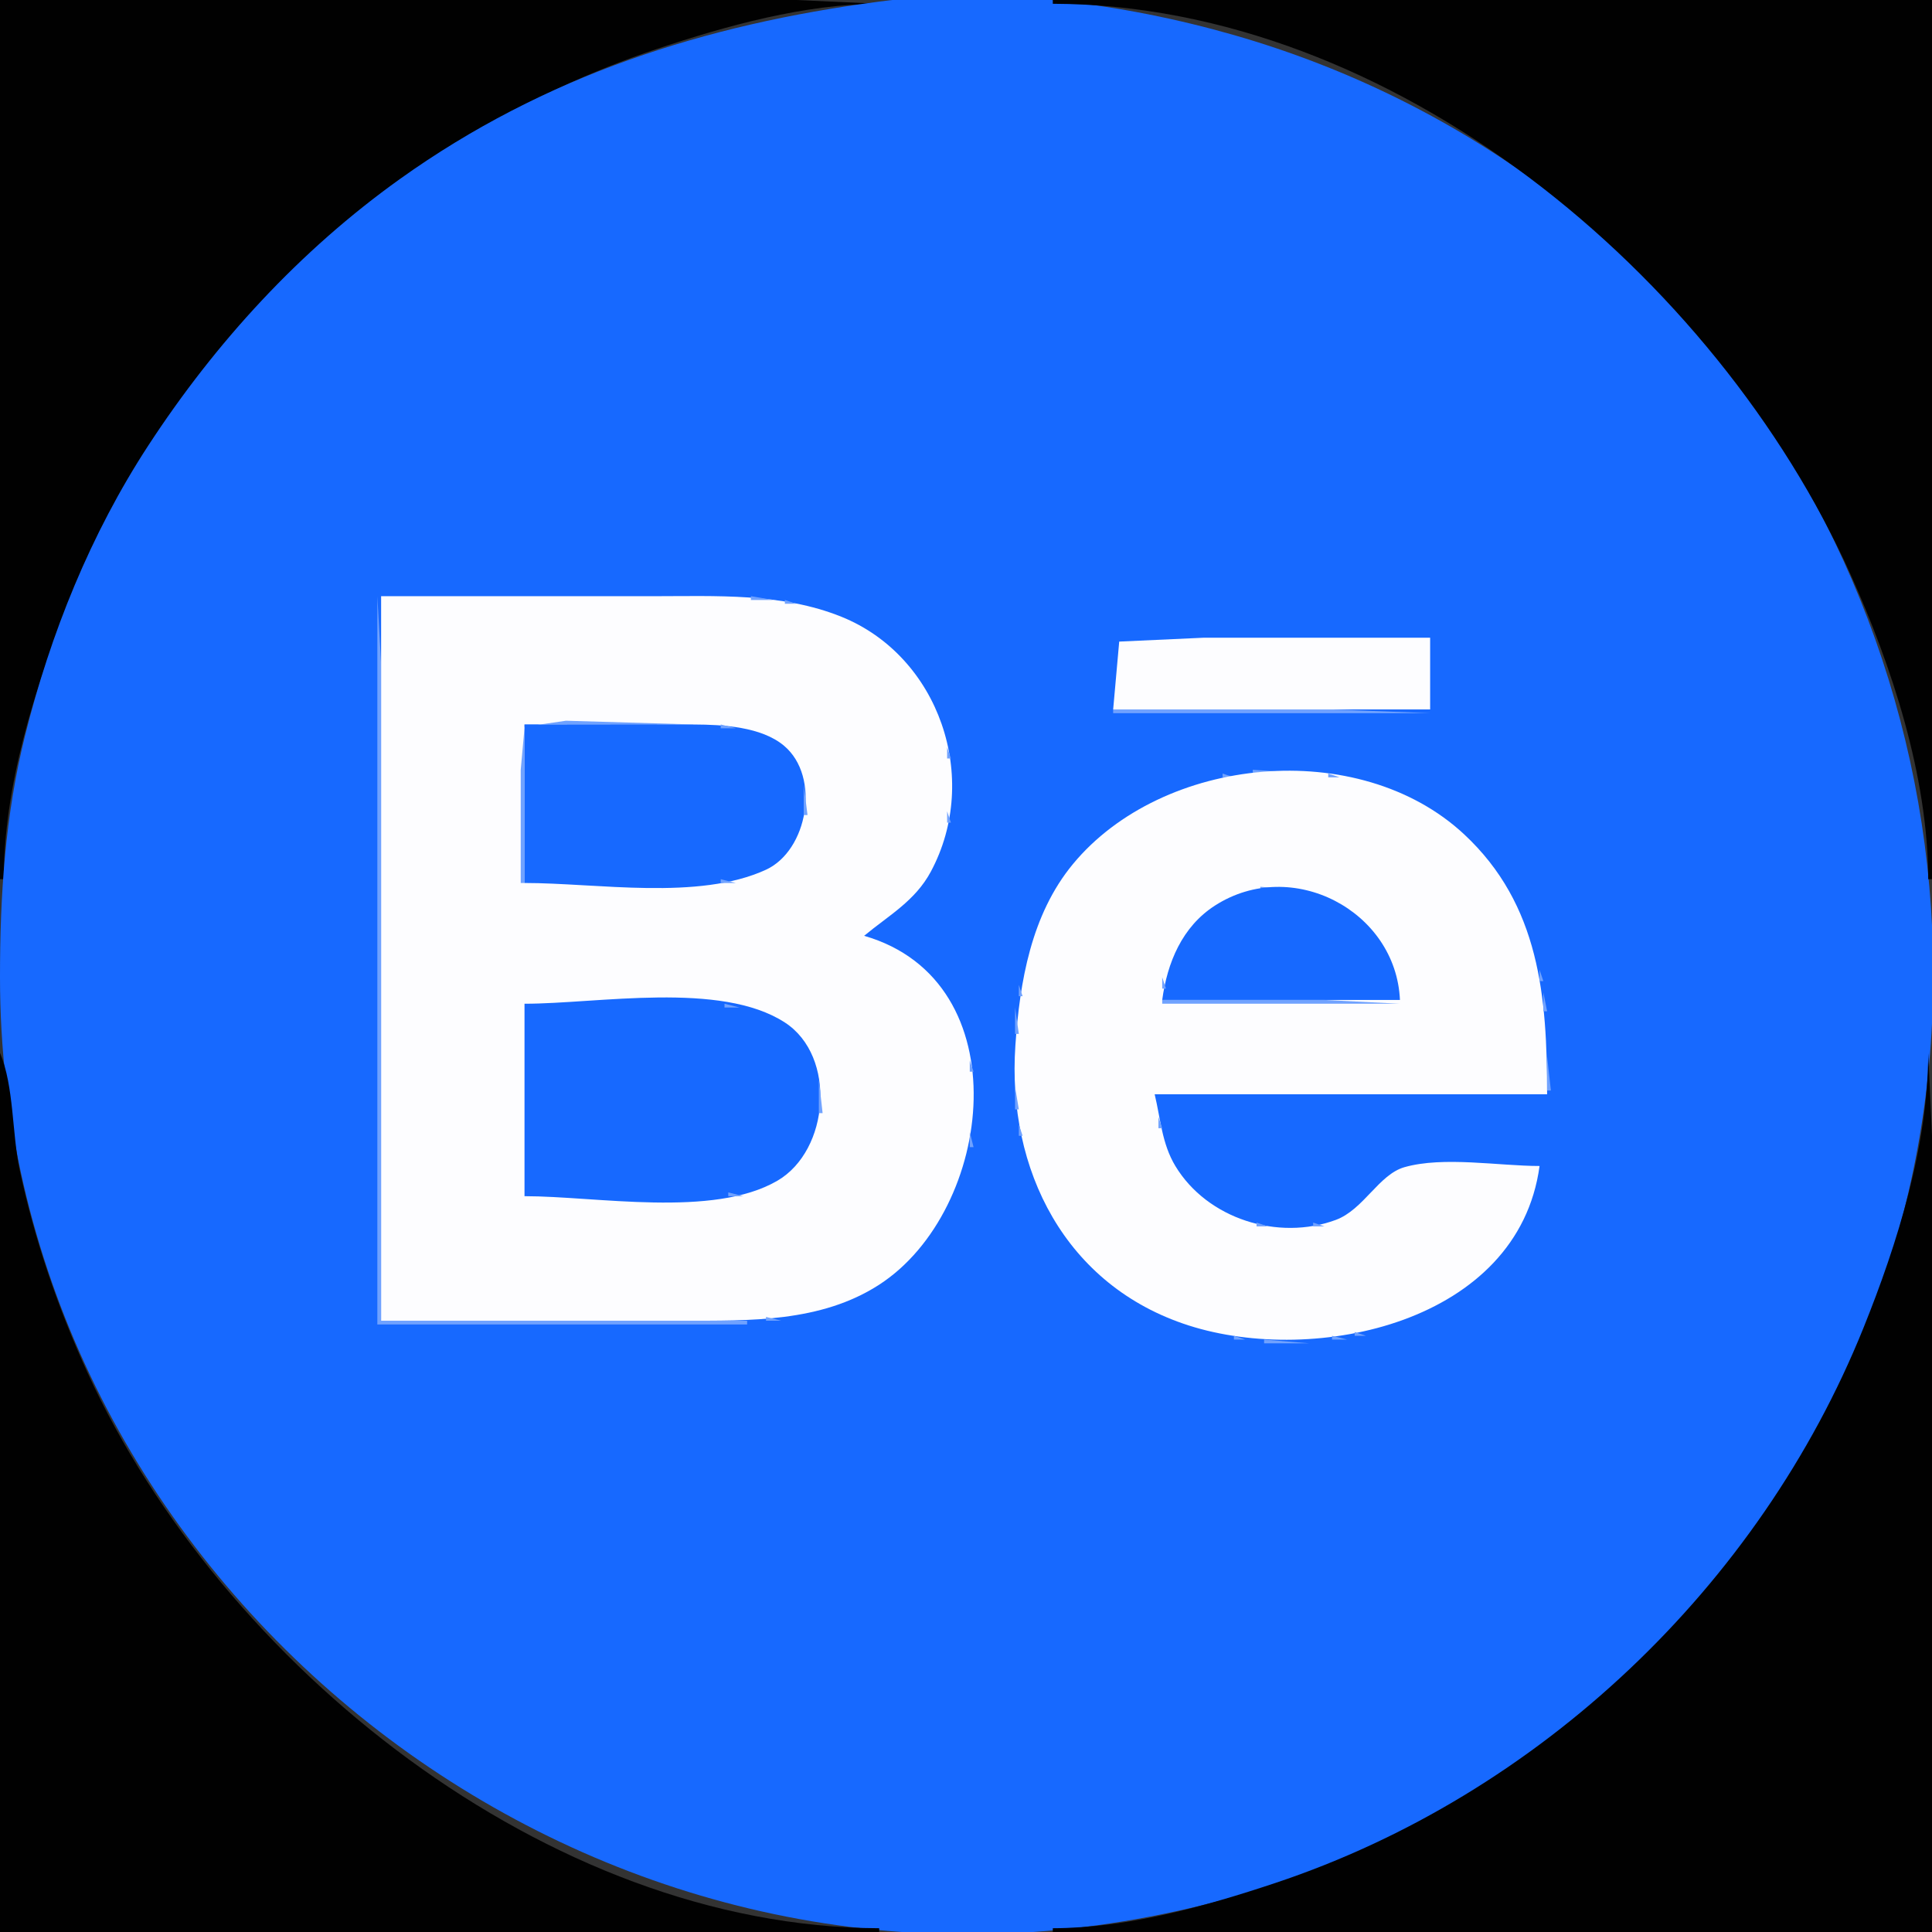 <?xml version="1.0" standalone="yes"?>
<svg xmlns="http://www.w3.org/2000/svg" width="512" height="512">
<rect width="100%" height="100%" fill="#333333" stroke="none"/>
<path style="fill:#010101; stroke:none;" d="M0 0L0 233L1 233C1.016 208.458 9.102 182.565 18.201 160C45.749 91.68 104.046 36.336 174 13C192.649 6.779 213.21 1.054 233 1L211 0L164 0L0 0z"/>
<path style="fill:#1769ff; stroke:none;" d="M233 0.424C186.735 6.517 144.373 20.005 106 47.428C79.441 66.408 57.142 90.735 39.344 118C24.005 141.498 13.387 167.834 6.627 195C1.353 216.19 0 237.267 0 259C0 409.578 138.013 529.252 287 510.715C325.225 505.959 362.735 493.268 395 471.997C431.6 447.868 461.8 415.624 482.691 377C541.558 268.167 510.049 126.663 412 51.884C386.532 32.461 357.763 18.123 327 9.291C297.576 0.843 263.567 -3.601 233 0.424z"/>
<path style="fill:#010101; stroke:none;" d="M279 0L279 1C369.417 1.249 454.795 73.228 490.306 152C501.421 176.656 510.925 205.682 511 233L512 233L512 0L279 0z"/>
<path style="fill:#0101ff; stroke:none;" d="M87 62L88 63L87 62M62 87L63 88L62 87M449 87L450 88L449 87z"/>
<path style="fill:#70a2ff; stroke:none;" d="M100 158L100 351L198 351L198 350L101 350L101 215L101 176L100 158z"/>
<path style="fill:#fdfdff; stroke:none;" d="M101 158L101 350L181 350C198.655 350 217.538 350.462 233 340.452C263.446 320.742 270.619 259.989 229 248C235.547 242.566 242.498 238.779 246.676 231C259.968 206.247 248.912 173.918 223 163.453C207.211 157.076 189.677 158 173 158L101 158z"/>
<path style="fill:#70a2ff; stroke:none;" d="M199 158L199 159L205 159L199 158M208 159L208 160L211 160L208 159M213.667 160.333L214.333 160.667L213.667 160.333M217.667 161.333L218.333 161.667L217.667 161.333M220.667 162.333L221.333 162.667L220.667 162.333M223 163L224 164L223 163M225 164L226 165L225 164M227 165L228 166L227 165M229 166L230 167L229 166M231 167L232 168L231 167M234 169L235 170L234 169M295 169L296 170L295 169z"/>
<path style="fill:#fdfdff; stroke:none;" d="M295 188L379 188L379 169L319 169L296.603 170.028L295 188z"/>
<path style="fill:#70a2ff; stroke:none;" d="M235 170L236 171L235 170M236 171L237 172L236 171M241 176L242 177L241 176M242 177L243 178L242 177M243 178L244 179L243 178M244 180L245 181L244 180M245 181L246 182L245 181M246 183L247 184L246 183M247 185L248 186L247 185M248.333 187.667L248.667 188.333L248.333 187.667M295 188L295 189L379 189L353 188L295 188M249 190L250 191L249 190M138 234L139 234L139 192L184 192L150 191L139.028 192.603L138 204L138 234z"/>
<path style="fill:#1769ff; stroke:none;" d="M139 192L139 234C158.302 234 185.081 238.729 202.999 230.481C214.018 225.41 217.562 205.879 207.786 197.638C201.777 192.573 191.503 192.037 184 192.001C169.001 191.928 153.999 192 139 192z"/>
<path style="fill:#70a2ff; stroke:none;" d="M191 192L191 193L195 193L191 192M198.667 193.333L199.333 193.667L198.667 193.333M250.333 193.667L250.667 194.333L250.333 193.667M202 194L203 195L202 194M204 195L205 196L204 195M206 196L207 197L206 196M251 198L251 201L252 201L251 198M210 200L211 201L210 200M211 202L212 203L211 202M212.333 204.667L212.667 205.333L212.333 204.667M332 204L332 205L347 205L332 204M324 205L324 206L327 206L324 205z"/>
<path style="fill:#fdfdff; stroke:none;" d="M408 309C397.214 309 382.545 306.367 372.184 309.318C365.405 311.249 361.361 320.565 354 323.289C338.725 328.943 319.917 322.987 311.479 309C307.911 303.086 307.573 296.53 306 290L410 290C410 264.259 408.07 239.772 387.999 221.09C360.093 195.115 308.044 200.286 284.329 229C273.268 242.391 270.24 260.198 269.09 277C266.827 310.04 282.339 340.774 315 351.254C348.529 362.012 402.381 350.524 408 309z"/>
<path style="fill:#70a2ff; stroke:none;" d="M352 205L352 206L355 206L352 205M320.667 206.333L321.333 206.667L320.667 206.333M358.667 206.333L359.333 206.667L358.667 206.333M316.667 207.333L317.333 207.667L316.667 207.333M362.667 207.333L363.333 207.667L362.667 207.333M213 208L213 216L214 216L213 208M313 208L314 209L313 208M366 208L367 209L366 208M310.667 209.333L311.333 209.667L310.667 209.333M368.667 209.333L369.333 209.667L368.667 209.333M308 210L309 211L308 210M371 210L372 211L371 210M306 211L307 212L306 211M373 211L374 212L373 211M304 212L305 213L304 212M375 212L376 213L375 212M302 213L303 214L302 213M377 213L378 214L377 213M300 214L301 215L300 214M379 214L380 215L379 214M251 215L251 218L252 218L251 215M299 215L300 216L299 215M297 216L298 217L297 216M382 216L383 217L382 216z"/>
<path style="fill:#0101ff; stroke:none;" d="M509 216L510 217L509 216z"/>
<path style="fill:#70a2ff; stroke:none;" d="M296 217L297 218L296 217M383 217L384 218L383 217M212.333 219.667L212.667 220.333L212.333 219.667M293 219L294 220L293 219M386 219L387 220L386 219M292 220L293 221L292 220M387 220L388 221L387 220M250.333 221.667L250.667 222.333L250.333 221.667M291 221L292 222L291 221M388 221L389 222L388 221M211 222L212 223L211 222M290 222L291 223L290 222M389 222L390 223L389 222z"/>
<path style="fill:#0101ff; stroke:none;" d="M1 223L2 224L1 223z"/>
<path style="fill:#70a2ff; stroke:none;" d="M289 223L290 224L289 223M390 223L391 224L390 223M210 224L211 225L210 224M249.333 224.667L249.667 225.333L249.333 224.667M288 224L289 225L288 224M391 224L392 225L391 224M287 225L288 226L287 225M392 225L393 226L392 225M286 226L287 227L286 226M393 226L394 227L393 226M248 227L249 228L248 227M285 227L286 228L285 227M206 228L207 229L206 228M284 228L285 229L284 228M205 229L206 230L205 229M247 229L248 230L247 229M395 229L396 230L395 229M203 230L204 231L203 230M396 230L397 231L396 230M200.667 231.333L201.333 231.667L200.667 231.333M246 231L247 232L246 231M282 231L283 232L282 231M197.667 232.333L198.333 232.667L197.667 232.333M191 233L191 234L195 234L191 233M245 233L246 234L245 233M398 233L399 234L398 233M244 234L245 235L244 234M280 234L281 235L280 234M334 235L334 236L345 236L334 235M279 236L280 237L279 236M329.667 236.333L330.333 236.667L329.667 236.333z"/>
<path style="fill:#1769ff; stroke:none;" d="M308 265L371 265C369.971 241.394 342.4 226.881 322 239.97C313.275 245.568 309.334 255.103 308 265z"/>
<path style="fill:#70a2ff; stroke:none;" d="M348.667 236.333L349.333 236.667L348.667 236.333M400 236L401 237L400 236M278 237L279 238L278 237M326 237L327 238L326 237M352 237L353 238L352 237M241 238L242 239L241 238M324 238L325 239L324 238M354 238L355 239L354 238M401 238L402 239L401 238M240 239L241 240L240 239M277 239L278 240L277 239M322 239L323 240L322 239M356 239L357 240L356 239M358 240L359 241L358 240M402 240L403 241L402 240M237 241L238 242L237 241M276 241L277 242L276 241M319 241L320 242L319 241M359 241L360 242L359 241M236 242L237 243L236 242M318 242L319 243L318 242M403 242L404 243L403 242M317 243L318 244L317 243M233 244L234 245L233 244M275 244L276 245L275 244M316 244L317 245L316 244M404 244L405 245L404 244M231 245L232 246L231 245M315 245L316 246L315 245M230 246L231 247L230 246M274 246L275 247L274 246M229 247L230 248L229 247M365 247L366 248L365 247M405 247L406 248L405 247M231 248L232 249L231 248M313 248L314 249L313 248M366 248L367 249L366 248M233 249L234 250L233 249M273 249L274 250L273 249M235 250L236 251L235 250M367 250L368 251L367 250M406 250L407 251L406 250M237 251L238 252L237 251M311 251L312 252L311 251M272.333 252.667L272.667 253.333L272.333 252.667M368 252L369 253L368 252M240 253L241 254L240 253M407.333 253.667L407.667 254.333L407.333 253.667M241 254L242 255L241 254M310 254L311 255L310 254M369.333 254.667L369.667 255.333L369.333 254.667M271.333 256.667L271.667 257.333L271.333 256.667M309.333 256.667L309.667 257.333L309.333 256.667M408 257L408 260L409 260L408 257M370.333 258.667L370.667 259.333L370.333 258.667M308 259L308 262L309 262L308 259M270 261L270 264L271 264L270 261M249 262L250 263L249 262M371.333 263.667L371.667 264.333L371.333 263.667M409 263L409 268L410 268L409 263M307 264L308 265L307 264M251 265L252 266L251 265M308 265L308 266L371 266L351 265L308 265z"/>
<path style="fill:#1769ff; stroke:none;" d="M139 266L139 317C158.048 317 188.982 322.808 206 312.914C219.807 304.888 221.813 279.942 207.996 270.97C190.992 259.928 158.447 266 139 266z"/>
<path style="fill:#70a2ff; stroke:none;" d="M192 266L192 267L196 267L192 266M199.667 267.333L200.333 267.667L199.667 267.333M252 267L253 268L252 267M269 267L269 274L270 274L269 267M203 268L204 269L203 268M205 269L206 270L205 269M253 269L254 270L253 269M207 270L208 271L207 270M254 271L255 272L254 271M210 272L211 273L210 272M211 273L212 274L211 273M255.333 273.667L255.667 274.333L255.333 273.667M212 274L213 275L212 274M213 275L214 276L213 275M214 277L215 278L214 277M256.333 277.667L256.667 278.333L256.333 277.667z"/>
<path style="fill:#010101; stroke:none;" d="M0 279L0 512L233 512L233 511C144.924 510.757 58.651 440.98 23.309 364C15.393 346.759 9.164 328.566 5.211 310C3.161 300.376 3.741 287.896 0 279z"/>
<path style="fill:#70a2ff; stroke:none;" d="M215 279L216 280L215 279z"/>
<path style="fill:#010101; stroke:none;" d="M511 279C510.932 303.566 502.906 329.415 493.799 352C466.251 420.32 407.954 475.664 338 499C319.315 505.233 298.831 510.945 279 511L279 512L512 512L512 348L512 301L511 279z"/>
<path style="fill:#70a2ff; stroke:none;" d="M410 280L410 289L411 289L410 280M216.333 281.667L216.667 282.333L216.333 281.667M257 281L257 284L258 284L257 281M217 286L217 295L218 295L217 286M269 288L269 294L270 294L269 288M306.333 290.667L306.667 291.333L306.333 290.667M258 292L259 293L258 292z"/>
<path style="fill:#0101ff; stroke:none;" d="M509 295L510 296L509 295z"/>
<path style="fill:#70a2ff; stroke:none;" d="M307 296L307 299L308 299L307 296M216.333 298.667L216.667 299.333L216.333 298.667M270 298L270 301L271 301L270 298M257 300L257 304L258 304L257 300M215.333 301.667L215.667 302.333L215.333 301.667M308.333 301.667L308.667 302.333L308.333 301.667M214 304L215 305L214 304M271.333 304.667L271.667 305.333L271.333 304.667M309.333 304.667L309.667 305.333L309.333 304.667M256.333 306.667L256.667 307.333L256.333 306.667M212 307L213 308L212 307M310 307L311 308L310 307M211 308L212 309L211 308M272.333 308.667L272.667 309.333L272.333 308.667M210 309L211 310L210 309M311 309L312 310L311 309M408 309L409 310L408 309M209 310L210 311L209 310M255 310L256 311L255 310M369 310L370 311L369 310M208 311L209 312L208 311M273.333 311.667L273.667 312.333L273.333 311.667M368 311L369 312L368 311M313 312L314 313L313 312M407.333 312.667L407.667 313.333L407.333 312.667M205 313L206 314L205 313M254 313L255 314L254 313M314 313L315 314L314 313M367 313L368 314L367 313M202.667 314.333L203.333 314.667L202.667 314.333M274.333 314.667L274.667 315.333L274.333 314.667M366 314L367 315L366 314M199.667 315.333L200.333 315.667L199.667 315.333M253 315L254 316L253 315M365 315L366 316L365 315M193 316L193 317L197 317L193 316M406 316L407 317L406 316M275 317L276 318L275 317M318 317L319 318L318 317M363 317L364 318L363 317M252 318L253 319L252 318M319 318L320 319L319 318M362 318L363 319L362 318M405 318L406 319L405 318M276 319L277 320L276 319M361 319L362 320L361 319M322 320L323 321L322 320M359 320L360 321L359 320M404 320L405 321L404 320M250 321L251 322L250 321M277 321L278 322L277 321M324 321L325 322L324 321M358 321L359 322L358 321M326.667 322.333L327.333 322.667L326.667 322.333M355.667 322.333L356.333 322.667L355.667 322.333M403 322L404 323L403 322M249 323L250 324L249 323M278 323L279 324L278 323M329.667 323.333L330.333 323.667L329.667 323.333M353 323L354 324L353 323M333 324L333 325L336 325L333 324M348 324L348 325L351 325L348 324M402 324L403 325L402 324M279 325L280 326L279 325M247 326L248 327L247 326M280 326L281 327L280 326M400 327L401 328L400 327M399 328L400 329L399 328M282 329L283 330L282 329M244 330L245 331L244 330M283 330L284 331L283 330M243 331L244 332L243 331M397 331L398 332L397 331M242 332L243 333L242 332M396 332L397 333L396 332M241 333L242 334L241 333M395 333L396 334L395 333M240 334L241 335L240 334M394 334L395 335L394 334M239 335L240 336L239 335M393 335L394 336L393 335M238 336L239 337L238 336M392 336L393 337L392 336M290 337L291 338L290 337M391 337L392 338L391 337M235 338L236 339L235 338M291 338L292 339L291 338M390 338L391 339L390 338M234 339L235 340L234 339M292 339L293 340L292 339M389 339L390 340L389 339M294 340L295 341L294 340M388 340L389 341L388 340M231 341L232 342L231 341M295 341L296 342L295 341M229 342L230 343L229 342M385 342L386 343L385 342M227 343L228 344L227 343M298 343L299 344L298 343M384 343L385 344L384 343M225 344L226 345L225 344M300 344L301 345L300 344M382 344L383 345L382 344M222.667 345.333L223.333 345.667L222.667 345.333M301 345L302 346L301 345M381 345L382 346L381 345M219.667 346.333L220.333 346.667L219.667 346.333M303 346L304 347L303 346M379 346L380 347L379 346M216.667 347.333L217.333 347.667L216.667 347.333M305 347L306 348L305 347M377 347L378 348L377 347M211.667 348.333L212.333 348.667L211.667 348.333M307 348L308 349L307 348M375 348L376 349L375 348M203 349L203 350L207 350L203 349M310 349L311 350L310 349M373 349L374 350L373 349M312 350L313 351L312 350M370.667 350.333L371.333 350.667L370.667 350.333M315 351L316 352L315 351M367.667 351.333L368.333 351.667L367.667 351.333M318.667 352.333L319.333 352.667L318.667 352.333M364.667 352.333L365.333 352.667L364.667 352.333M322.667 353.333L323.333 353.667L322.667 353.333M359 353L359 354L362 354L359 353M327 354L327 355L330 355L327 354M353 354L353 355L357 355L353 354M335 355L335 356L347 356L335 355z"/>
<path style="fill:#0101ff; stroke:none;" d="M62 424L63 425L62 424M449 424L450 425L449 424M87 449L88 450L87 449M424 449L425 450L424 449M106 464L107 465L106 464M311 506L312 507L311 506M216 509L217 510L216 509M295 509L296 510L295 509z"/>
</svg>
